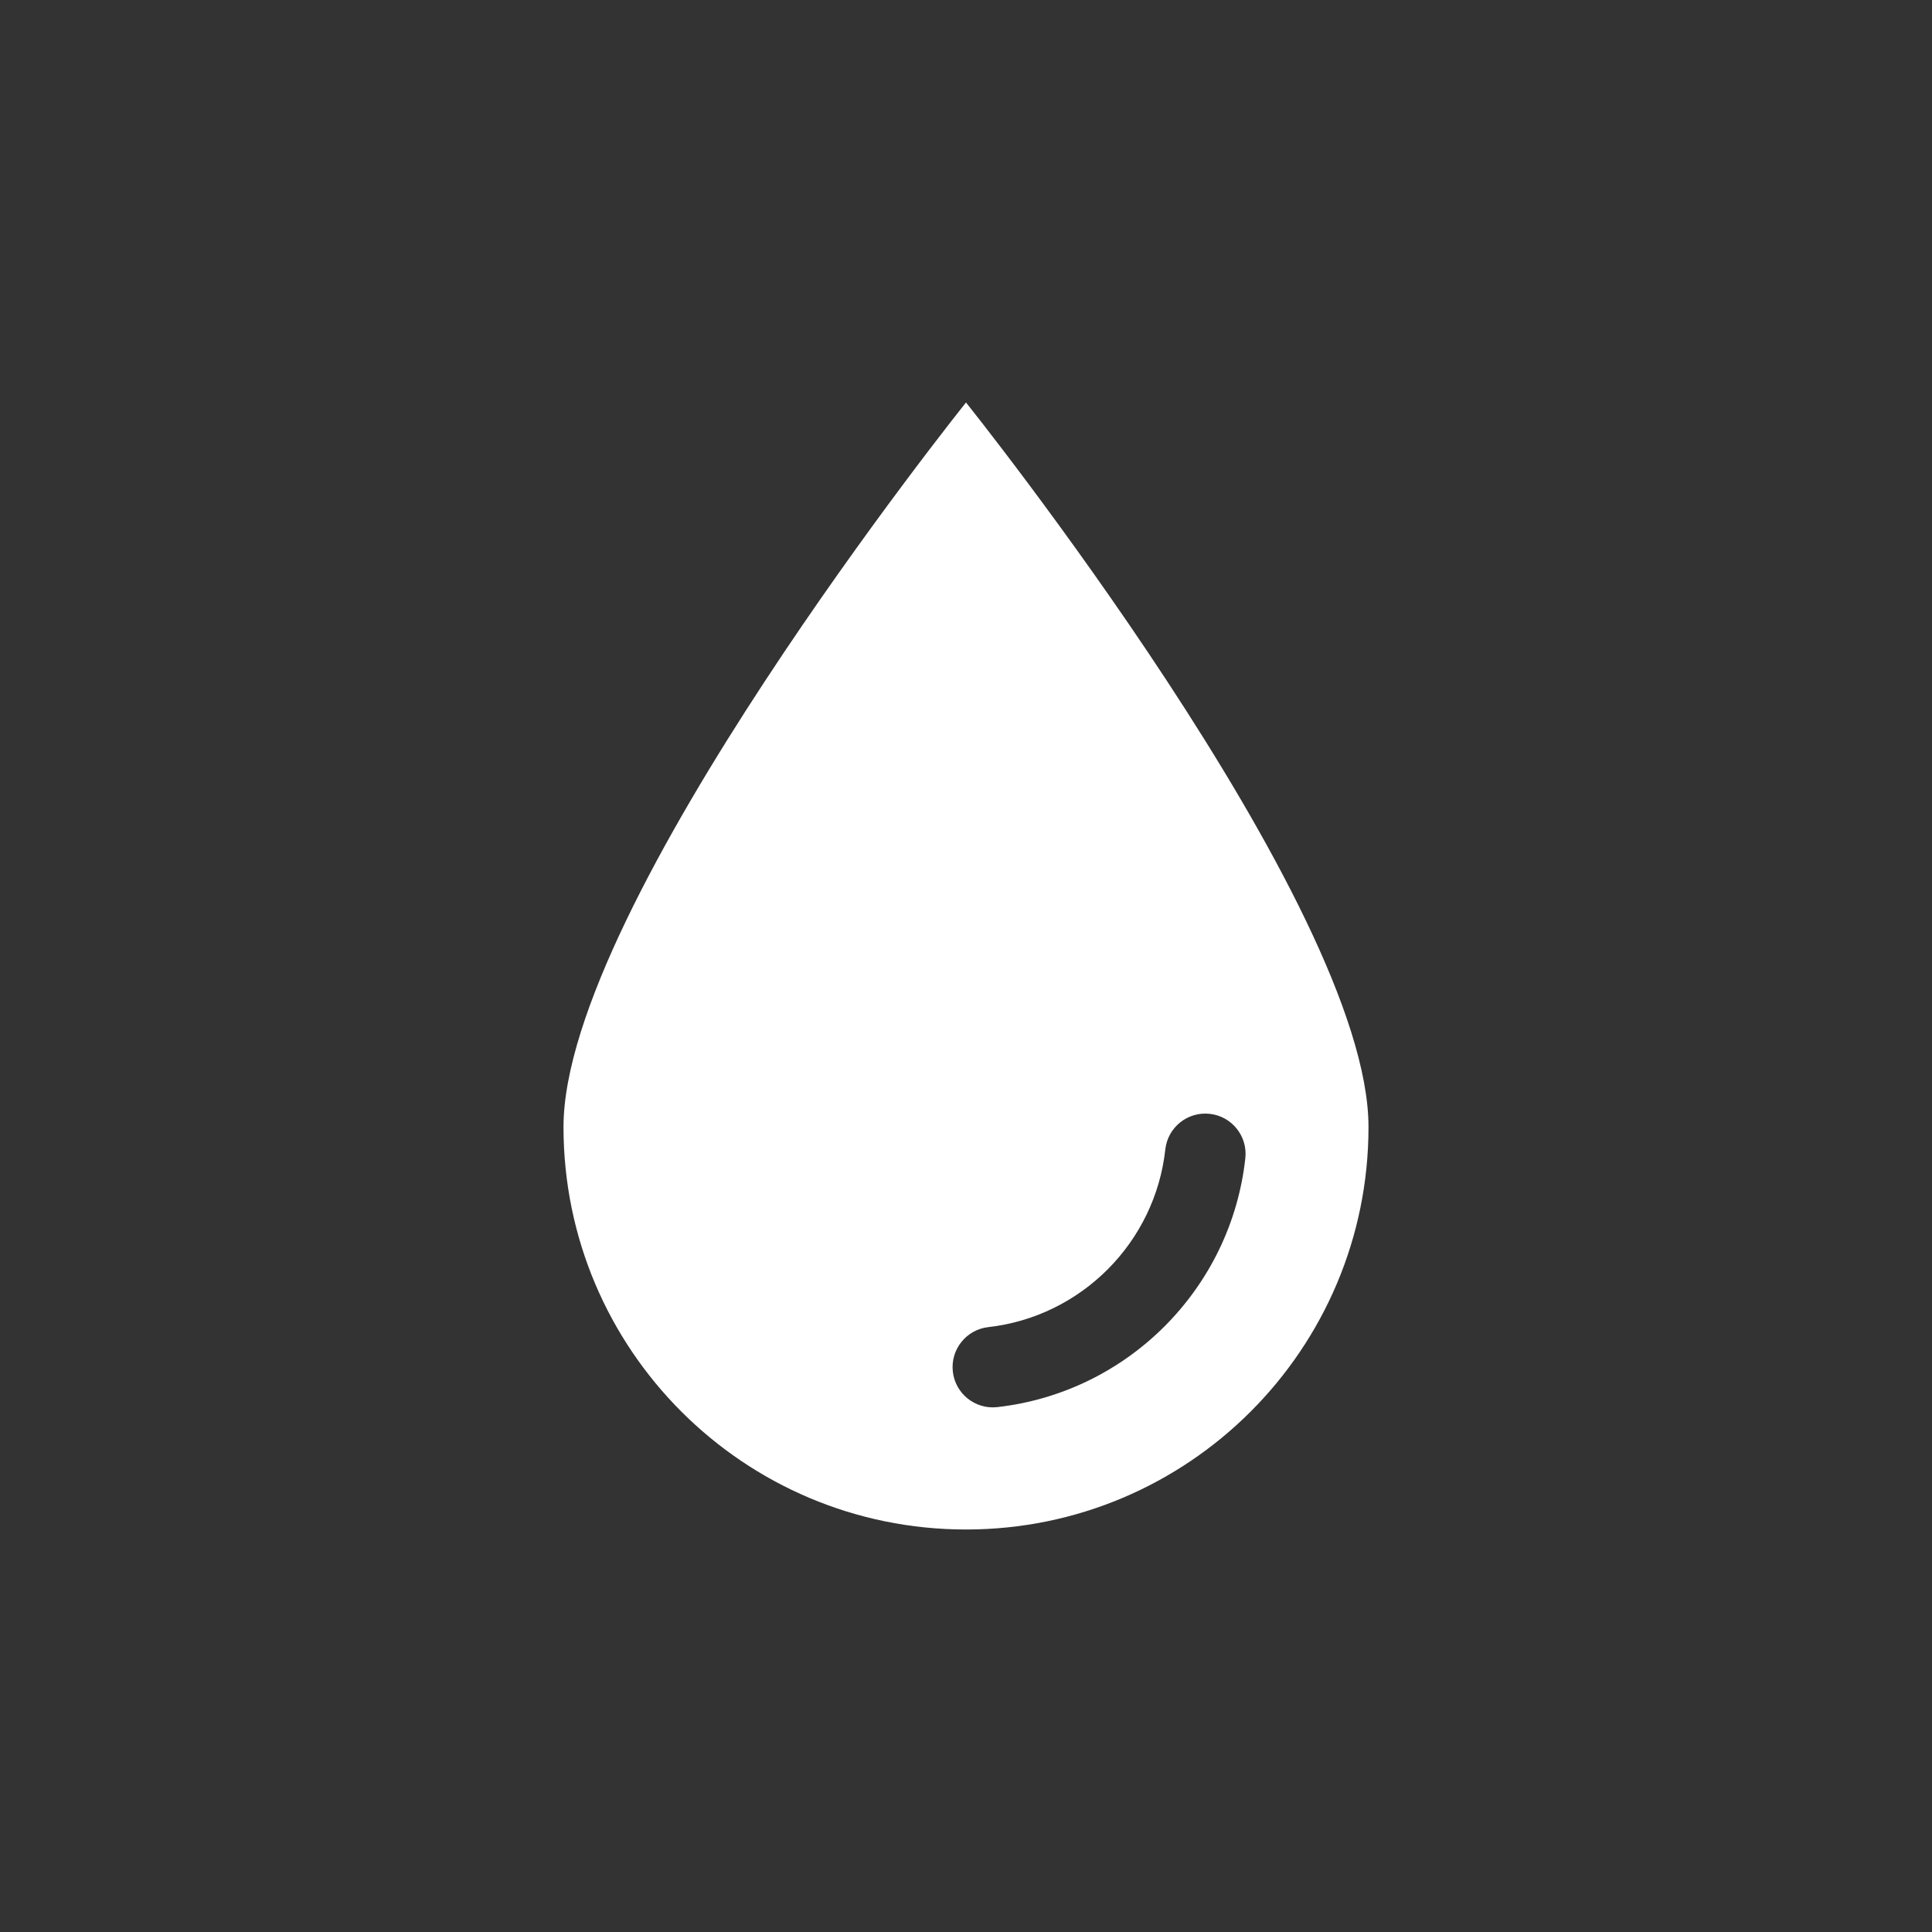 <?xml version="1.0" standalone="no"?><!DOCTYPE svg PUBLIC "-//W3C//DTD SVG 1.1//EN" "http://www.w3.org/Graphics/SVG/1.1/DTD/svg11.dtd"><svg width="100%" height="100%" viewBox="0 0 48 48" version="1.1" xmlns="http://www.w3.org/2000/svg" xmlns:xlink="http://www.w3.org/1999/xlink" xml:space="preserve" style="fill-rule:evenodd;clip-rule:evenodd;stroke-linejoin:round;stroke-miterlimit:1.414;"><rect x="0" y="0" width="48" height="48" fill="#333333" stroke="none"/><g id="fab-water"><path d="M24,38c5.523,0 10,-4.477 10,-10c0,-5.523 -10,-18 -10,-18c0,0 -10,12.477 -10,18c0,5.523 4.477,10 10,10ZM24.78,34.959c3.238,-0.368 5.804,-2.942 6.16,-6.183c0.06,-0.549 -0.336,-1.043 -0.885,-1.103c-0.549,-0.061 -1.043,0.336 -1.103,0.884c-0.254,2.312 -2.088,4.153 -4.398,4.415c-0.549,0.062 -0.943,0.558 -0.881,1.106c0.062,0.549 0.558,0.944 1.107,0.881Z" style="fill:#fff;"/></g></svg>